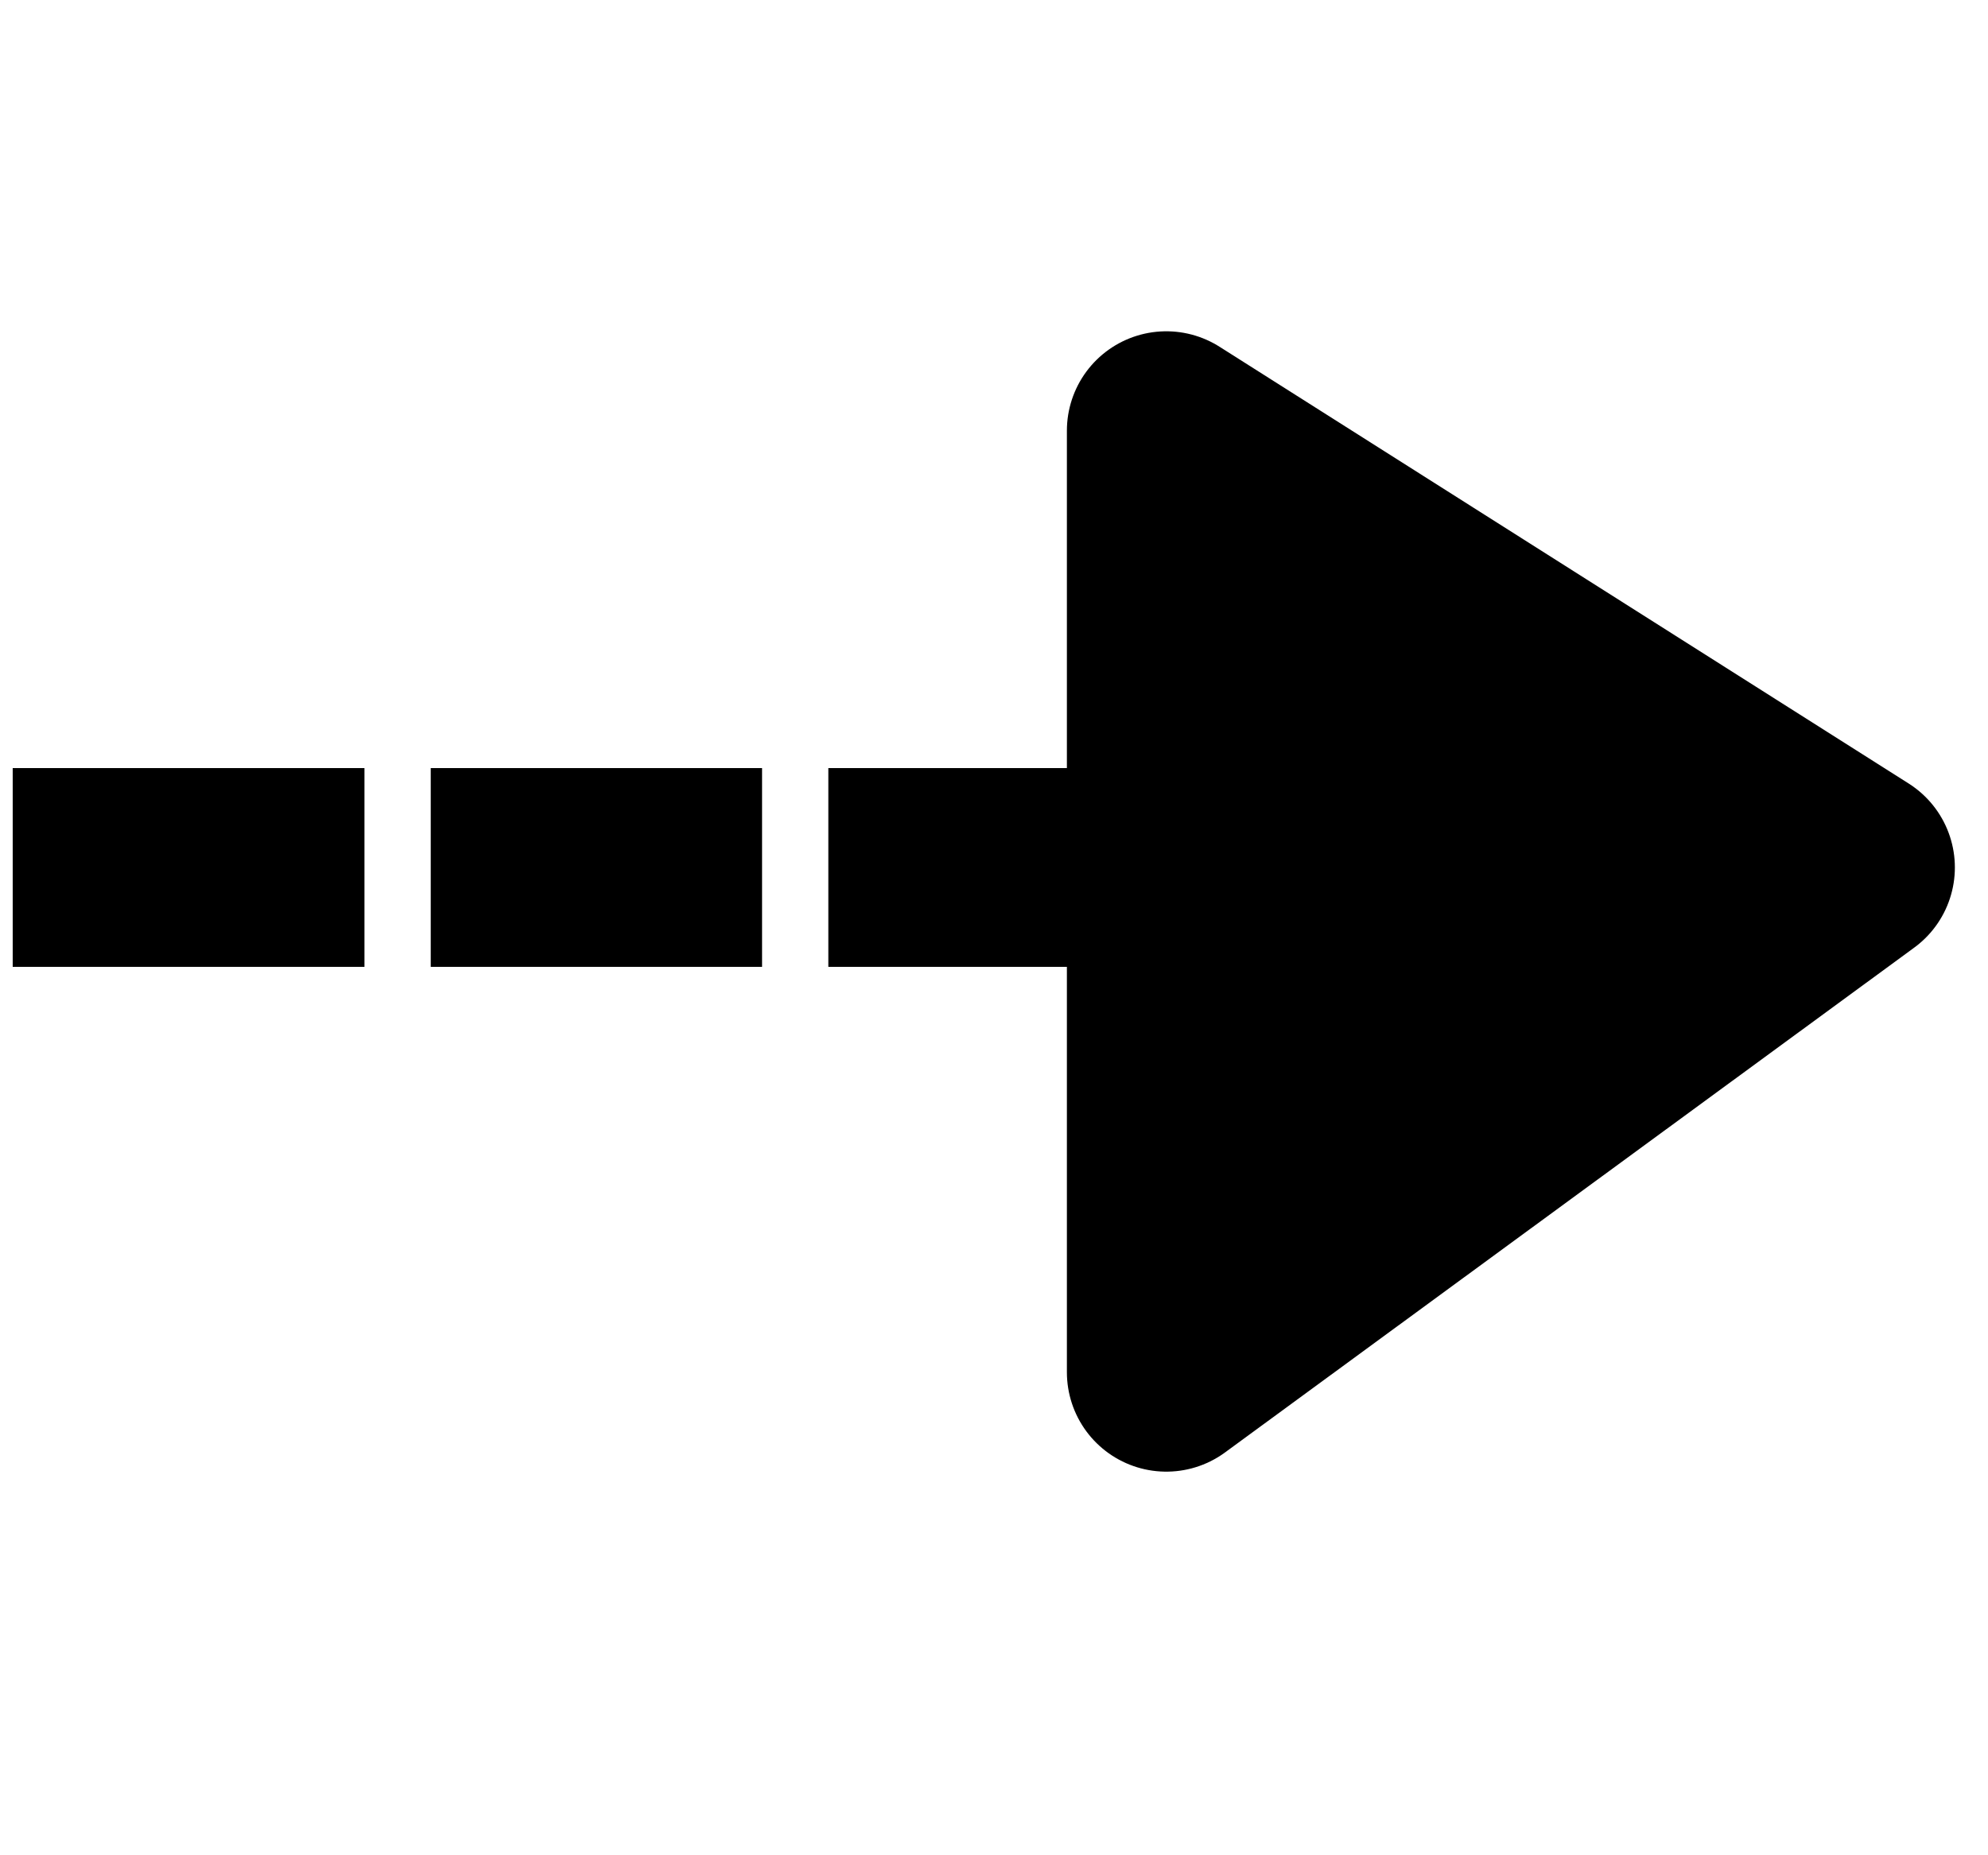 <?xml version="1.0" encoding="UTF-8" standalone="no"?>
<svg
   xmlns:dc="http://purl.org/dc/elements/1.1/"
   xmlns:cc="http://creativecommons.org/ns#"
   xmlns:rdf="http://www.w3.org/1999/02/22-rdf-syntax-ns#"
   xmlns:svg="http://www.w3.org/2000/svg"
   xmlns="http://www.w3.org/2000/svg"
   xmlns:sodipodi="http://sodipodi.sourceforge.net/DTD/sodipodi-0.dtd"
   xmlns:inkscape="http://www.inkscape.org/namespaces/inkscape"
   inkscape:export-ydpi="96"
   inkscape:export-xdpi="96"
   inkscape:export-filename="C:\Users\carlo\Downloads\partof-icon.png"
   sodipodi:docname="scale-icon.svg"
   inkscape:version="1.0 (4035a4fb49, 2020-05-01)"
   id="svg841"
   version="1.1"
   viewBox="0 0 750 700"
   height="700mm"
   width="750mm">
  <defs
     id="defs835" />
  <sodipodi:namedview
     inkscape:window-maximized="1"
     inkscape:window-y="-8"
     inkscape:window-x="-8"
     inkscape:window-height="1017"
     inkscape:window-width="1920"
     showgrid="false"
     inkscape:document-rotation="0"
     inkscape:current-layer="layer1"
     inkscape:document-units="mm"
     inkscape:cy="1332.1559"
     inkscape:cx="1189.7903"
     inkscape:zoom="0.23675282"
     inkscape:pageshadow="2"
     inkscape:pageopacity="0.0"
     borderopacity="1.0"
     bordercolor="#666666"
     pagecolor="#ffffff"
     id="base" />
  <g
     id="layer1"
     inkscape:groupmode="layer"
     inkscape:label="Capa 1">
    <g
       transform="translate(0,77.299)"
       id="g893">
      <path
         style="fill:#000000;fill-opacity:1;stroke:#000000;stroke-width:75;stroke-linecap:butt;stroke-linejoin:round;stroke-miterlimit:4;stroke-dasharray:none;stroke-opacity:1"
         d="M 440,85.197 V 250 440.46 L 700,250 Z"
         id="path1987"
         sodipodi:nodetypes="ccccc" />
      <path
         style="fill:#000000;fill-opacity:1;stroke:#000000;stroke-width:75;stroke-linecap:square;stroke-linejoin:miter;stroke-miterlimit:4;stroke-dasharray:none;stroke-opacity:1"
         d="M 100,250 H 42.293"
         id="path1991"
         sodipodi:nodetypes="cc" />
      <path
         sodipodi:nodetypes="cc"
         id="path1991-3"
         d="M 250,250 H 200"
         style="fill:#000000;fill-opacity:1;stroke:#000000;stroke-width:75;stroke-linecap:square;stroke-linejoin:miter;stroke-miterlimit:4;stroke-dasharray:none;stroke-opacity:1" />
      <path
         style="fill:#000000;fill-opacity:1;stroke:#000000;stroke-width:75;stroke-linecap:square;stroke-linejoin:miter;stroke-miterlimit:4;stroke-dasharray:none;stroke-opacity:1"
         d="M 400,250 H 350"
         id="path1991-3-7"
         sodipodi:nodetypes="cc" />
    </g>
  </g>
</svg>
